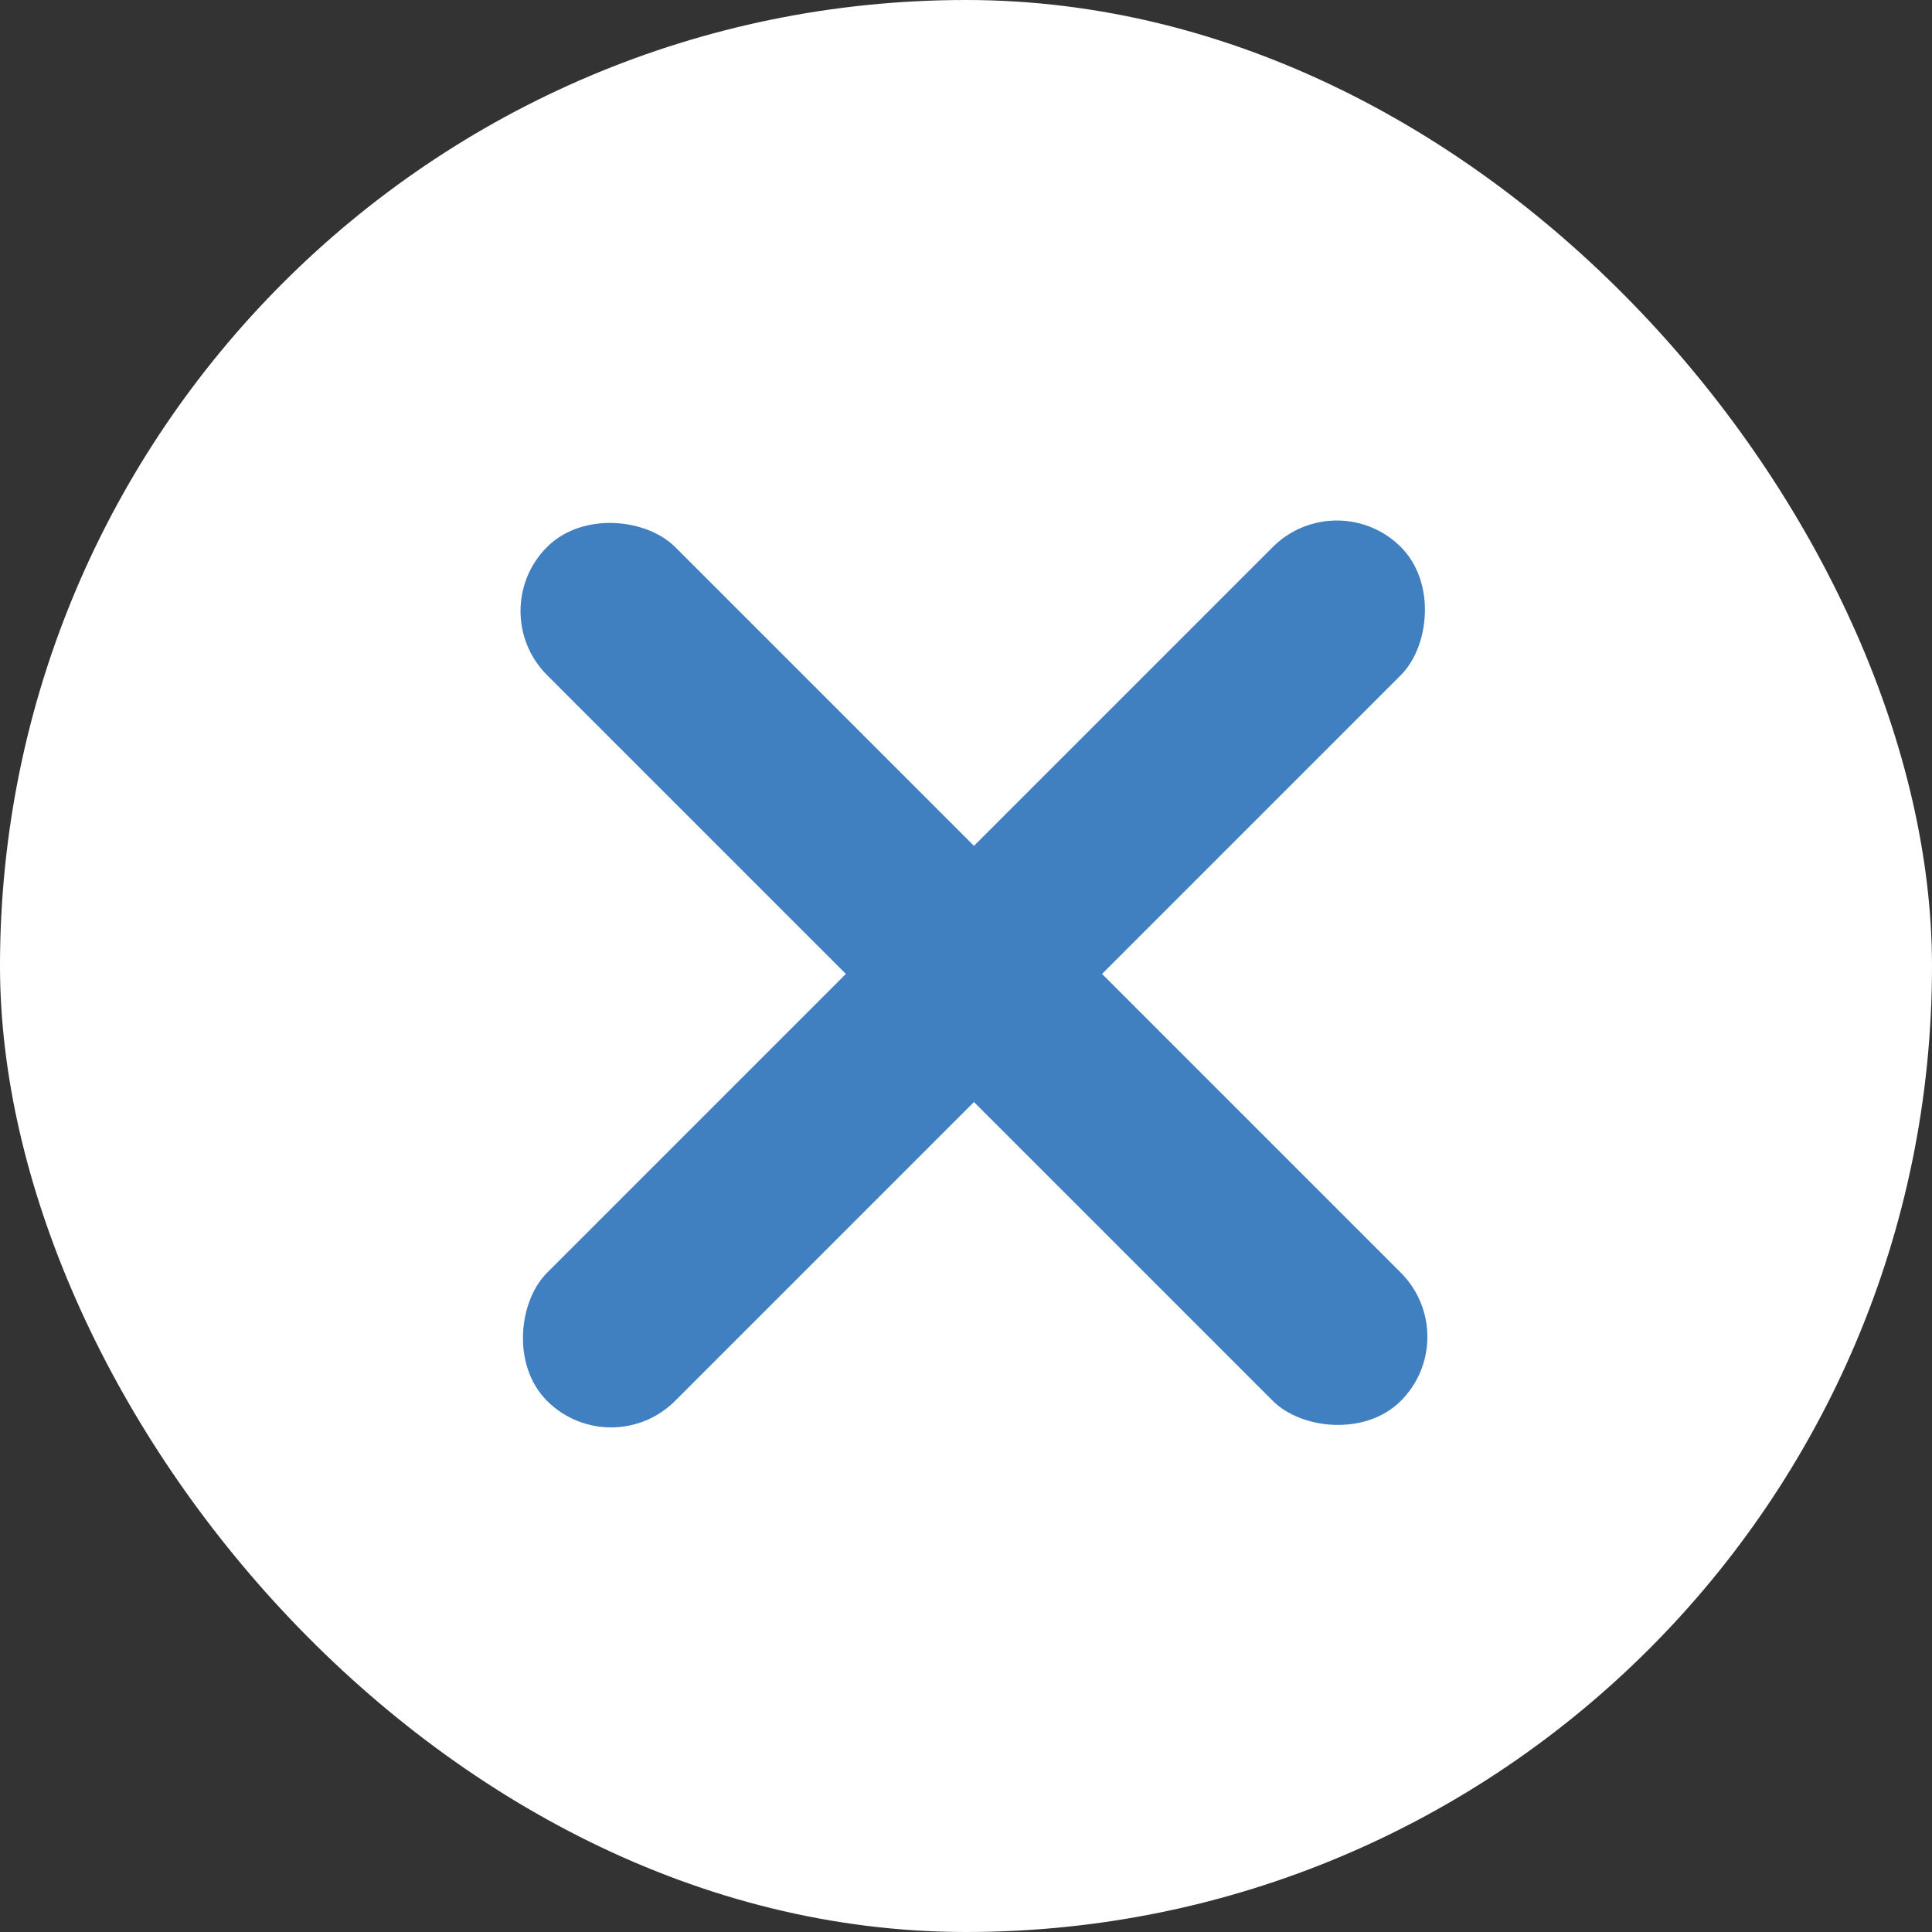 <svg width="32" height="32" viewBox="0 0 32 32" fill="none" xmlns="http://www.w3.org/2000/svg"><rect x="0" y="0" width="32" height="32" fill="#333333" stroke="none"/><rect width="32" height="32" rx="16" fill="#fff"/><rect x="8" y="10.121" width="3" height="20" rx="1.5" transform="rotate(-45 8 10.121)" fill="#4080C0"/><rect x="22.142" y="8" width="3" height="20" rx="1.5" transform="rotate(45 22.142 8)" fill="#4080C0"/></svg>